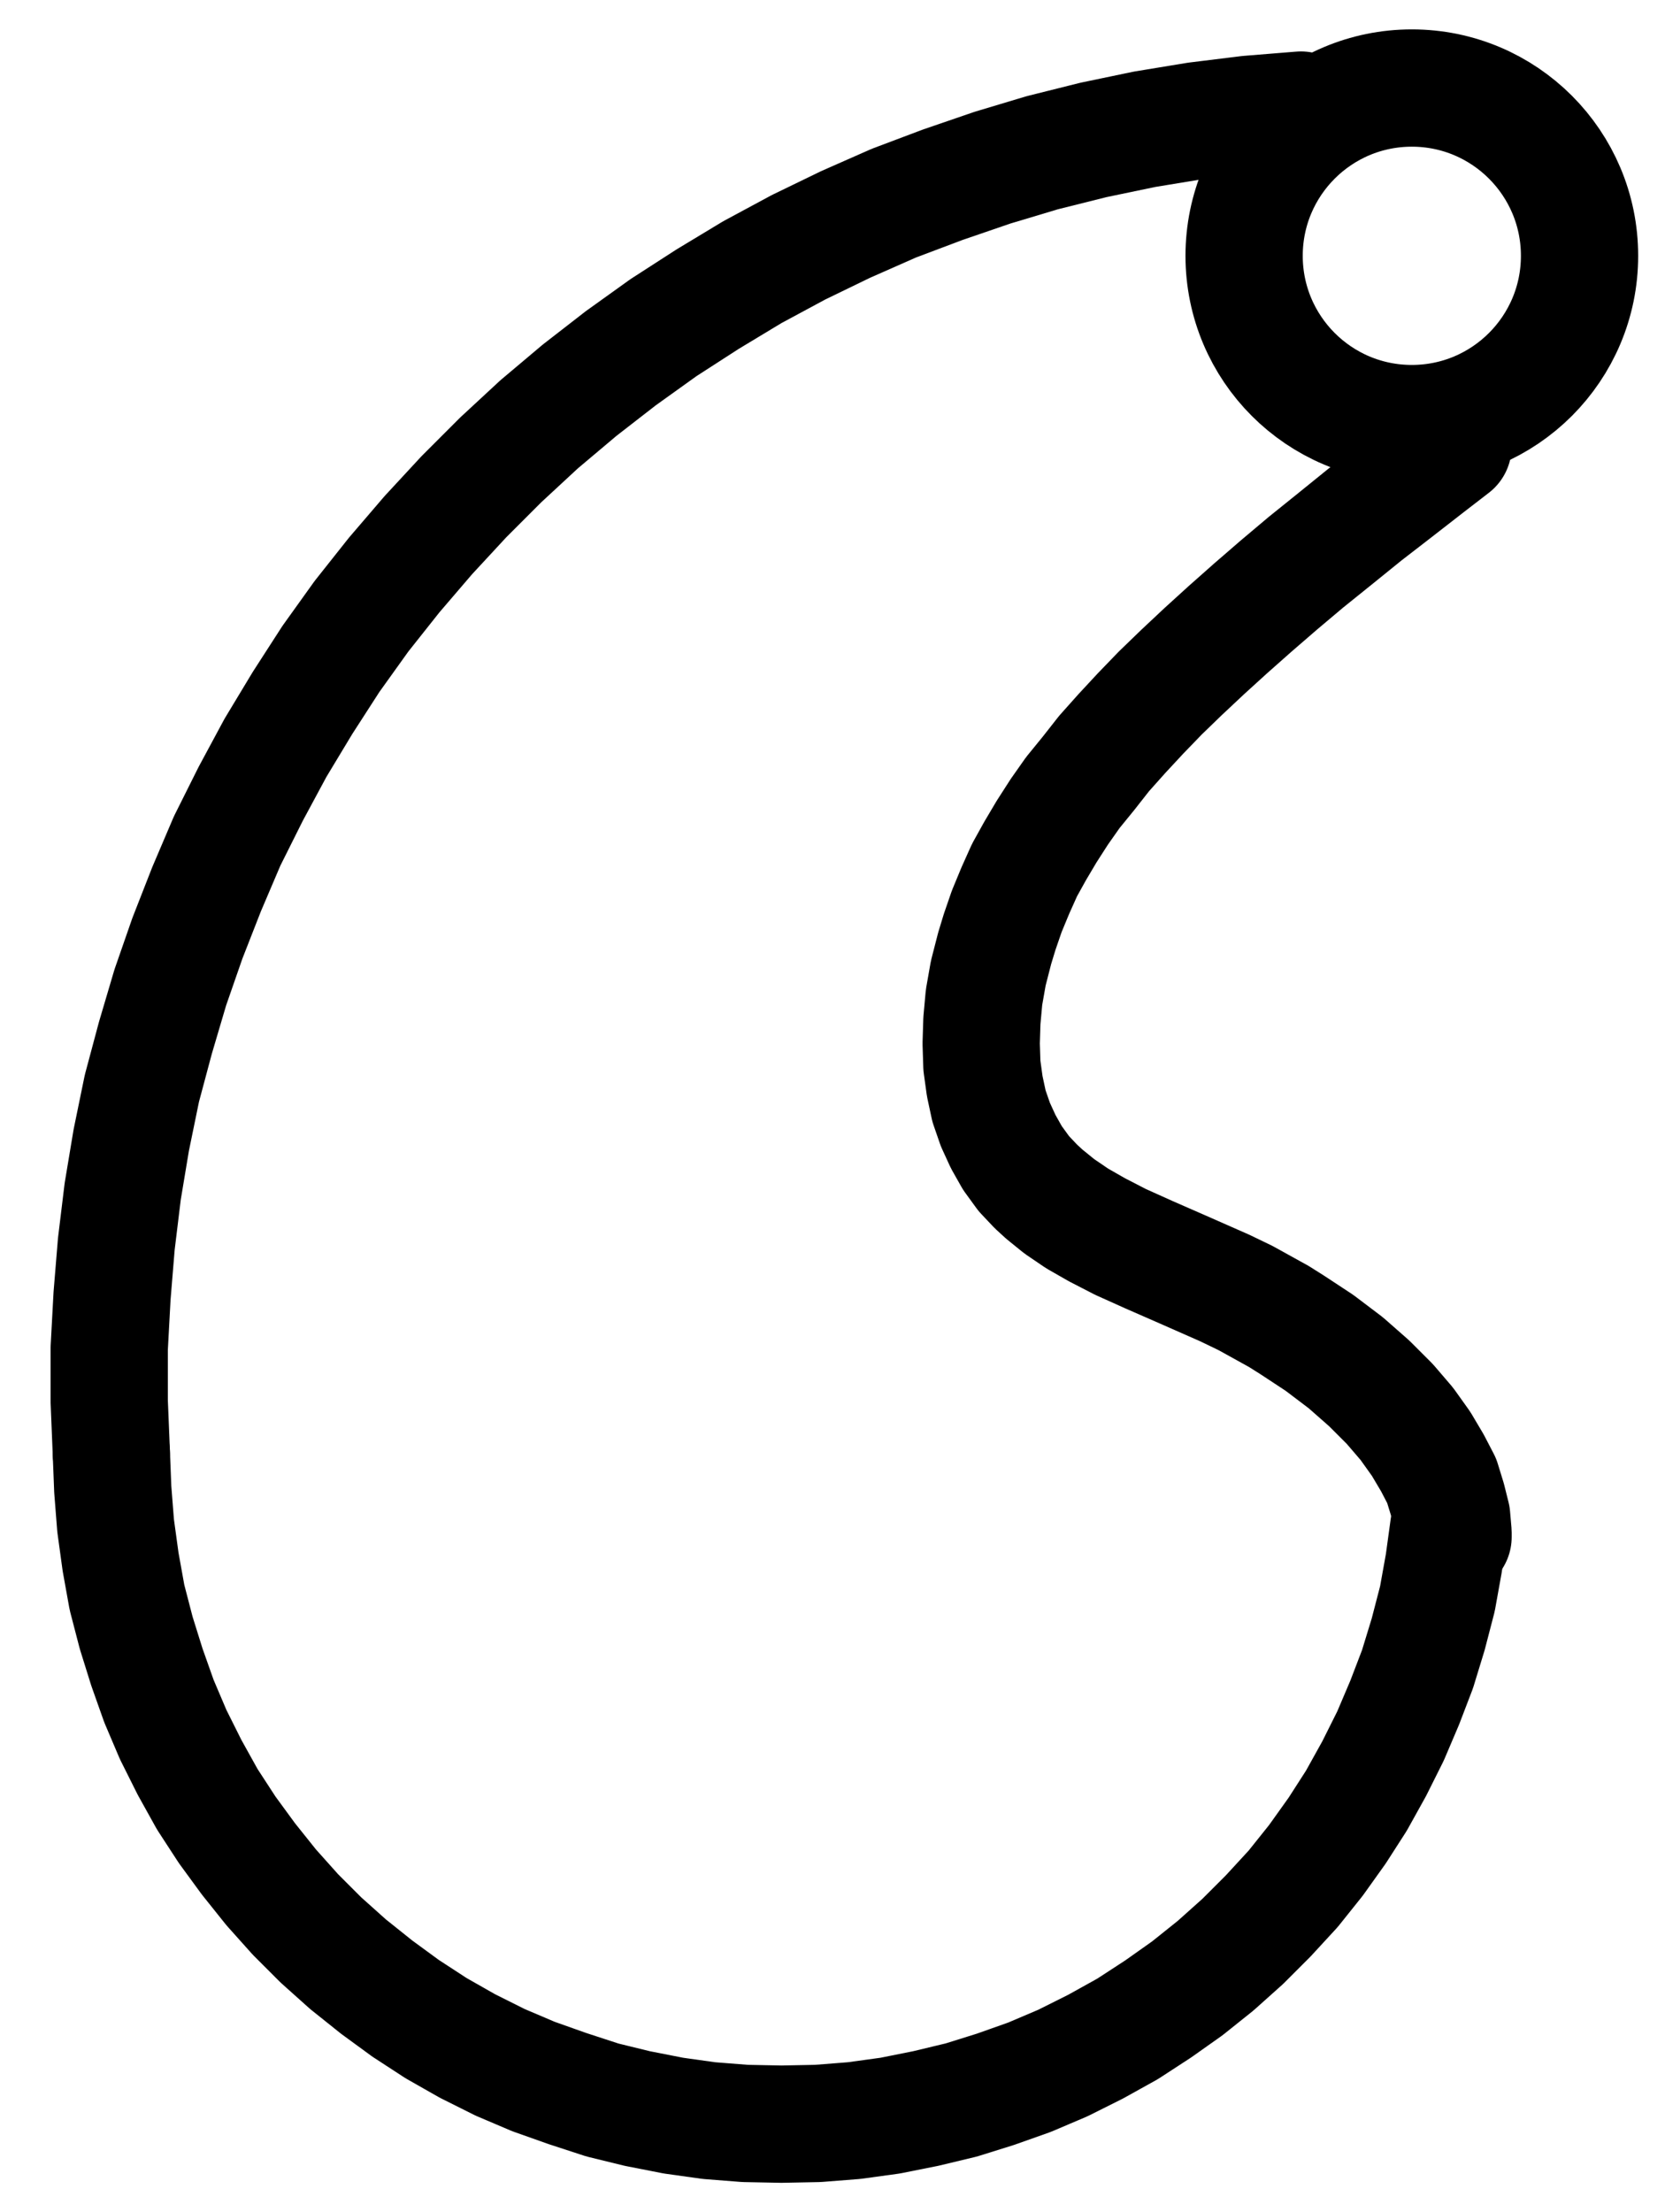 <?xml version="1.0" encoding="UTF-8" standalone="no"?>
<!-- Created with Inkscape (http://www.inkscape.org/) -->

<svg
   version="1.1"
   id="svg1"
   width="374.867"
   height="497.867"
   viewBox="0 0 374.867 497.867"
   sodipodi:docname="Retorte2.pdf"
   xmlns:inkscape="http://www.inkscape.org/namespaces/inkscape"
   xmlns:sodipodi="http://sodipodi.sourceforge.net/DTD/sodipodi-0.dtd"
   xmlns="http://www.w3.org/2000/svg"
   xmlns:svg="http://www.w3.org/2000/svg">
  <defs
     id="defs1">
    <clipPath
       clipPathUnits="userSpaceOnUse"
       id="clipPath2">
      <path
         d="M 0,0.16 V 1122.56 H 793.6 V 0.16 Z"
         transform="translate(-562.4,-369.92)"
         clip-rule="evenodd"
         id="path2" />
    </clipPath>
    <clipPath
       clipPathUnits="userSpaceOnUse"
       id="clipPath4">
      <path
         d="M 0,0.16 V 1122.56 H 793.6 V 0.16 Z"
         transform="translate(-231.84,-639.36)"
         clip-rule="evenodd"
         id="path4" />
    </clipPath>
    <clipPath
       clipPathUnits="userSpaceOnUse"
       id="clipPath6">
      <path
         d="M 0,0.16 V 1122.56 H 793.6 V 0.16 Z"
         transform="translate(-499.68,-337.12)"
         clip-rule="evenodd"
         id="path6" />
    </clipPath>
    <clipPath
       clipPathUnits="userSpaceOnUse"
       id="clipPath8">
      <path
         d="M 0,0.16 V 1122.56 H 793.6 V 0.16 Z"
         transform="translate(-533.92,-412.8)"
         clip-rule="evenodd"
         id="path8" />
    </clipPath>
  </defs>
  <sodipodi:namedview
     id="namedview1"
     pagecolor="#505050"
     bordercolor="#eeeeee"
     borderopacity="1"
     inkscape:showpageshadow="0"
     inkscape:pageopacity="0"
     inkscape:pagecheckerboard="0"
     inkscape:deskcolor="#505050">
    <inkscape:page
       x="0"
       y="0"
       inkscape:label="1"
       id="page1"
       width="374.867"
       height="497.867"
       margin="0"
       bleed="0" />
  </sodipodi:namedview>
  <g
     id="g1"
     inkscape:groupmode="layer"
     inkscape:label="1">
    <path
       id="path1"
       d="m 0,0 c 0,-20.85 -16.9,-37.76 -37.76,-37.76 -20.86,0 -37.76,16.91 -37.76,37.76 0,20.85 16.9,37.76 37.76,37.76 C -16.9,37.76 0,20.85 0,0 Z"
       style="fill:none;stroke:#000000;stroke-width:26.4;stroke-linecap:round;stroke-linejoin:round;stroke-miterlimit:10;stroke-dasharray:none;stroke-opacity:1"
       transform="translate(355.627,57.573)"
       clip-path="url(#clipPath2)" />
    <path
       id="path3"
       d="m 0,0 0.32,8.16 0.64,8.16 1.12,8.16 1.44,8 2.08,8 2.4,7.68 2.72,7.68 3.2,7.52 3.68,7.36 4,7.2 4.48,6.88 4.8,6.56 L 36,97.76 41.44,103.84 l 5.76,5.76 6.08,5.44 6.4,5.12 6.56,4.8 6.88,4.48 7.04,4 7.36,3.68 7.52,3.2 7.68,2.72 7.84,2.56 7.84,1.92 8.16,1.6 8,1.12 8.16,0.64 8.16,0.16 8.16,-0.16 8.16,-0.64 8.16,-1.12 8,-1.6 8,-1.92 7.68,-2.4 7.68,-2.72 7.52,-3.2 7.36,-3.68 7.2,-4 6.88,-4.48 6.56,-4.64 6.4,-5.12 6.08,-5.44 5.76,-5.76 5.6,-6.08 L 271.2,91.68 276,84.96 l 4.32,-6.72 4,-7.2 L 288,63.68 l 3.2,-7.52 2.88,-7.52 2.4,-7.84 2.08,-8 1.44,-8 1.12,-8.16"
       style="fill:none;stroke:#000000;stroke-width:26.4;stroke-linecap:round;stroke-linejoin:round;stroke-miterlimit:10;stroke-dasharray:none;stroke-opacity:1"
       transform="translate(25.067,327.013)"
       clip-path="url(#clipPath4)" />
    <path
       id="path5"
       d="m 0,0 -11.84,0.96 -11.68,1.44 -11.68,1.92 -11.52,2.4 -11.52,2.88 -11.2,3.36 -11.2,3.84 -11.04,4.16 -10.88,4.8 -10.56,5.12 -10.4,5.6 -10.08,6.08 -9.92,6.4 -9.6,6.88 -9.28,7.2 -9.12,7.68 -8.64,8 -8.32,8.32 -8,8.64 -7.68,8.96 -7.36,9.28 -6.88,9.6 -6.4,9.92 -6.08,10.08 -5.6,10.4 -5.28,10.56 -4.64,10.88 -4.32,11.04 -3.84,11.04 -3.36,11.36 -3.04,11.36 -2.4,11.68 -1.92,11.52 -1.44,11.84 -0.96,11.68 -0.64,11.84 v 11.84 l 0.48,11.68"
       style="fill:none;stroke:#000000;stroke-width:26.4;stroke-linecap:round;stroke-linejoin:round;stroke-miterlimit:10;stroke-dasharray:none;stroke-opacity:1"
       transform="translate(292.907,24.773)"
       clip-path="url(#clipPath6)" />
    <path
       id="path7"
       d="m 0,0 -5.6,4.32 -7.2,5.6 -7.04,5.44 -6.72,5.44 -6.56,5.28 -6.08,5.12 L -45.12,36.32 -50.72,41.28 -56,46.08 l -5.12,4.8 -4.8,4.64 -4.48,4.64 -4.16,4.48 -4,4.48 -3.52,4.48 -3.52,4.32 -3.04,4.32 -2.88,4.48 -2.56,4.32 -2.4,4.32 -2.08,4.64 -1.92,4.64 -1.6,4.64 -1.12,3.68 -1.44,5.6 -0.96,5.44 -0.48,5.28 -0.16,5.12 0.16,4.96 0.64,4.64 0.96,4.48 1.44,4.16 1.76,3.84 2.08,3.68 2.56,3.52 2.72,2.88 1.92,1.76 3.36,2.72 4,2.72 4.48,2.56 5.28,2.72 6.4,2.88 7.68,3.36 9.44,4.16 4.64,2.24 7.52,4.16 3.04,1.92 6.08,4 5.92,4.48 5.28,4.64 4.64,4.64 3.84,4.48 3.2,4.48 2.56,4.32 2.08,4 1.28,4.16 0.96,3.84 0.32,3.68 v 0.96"
       style="fill:none;stroke:#000000;stroke-width:26.4;stroke-linecap:round;stroke-linejoin:round;stroke-miterlimit:10;stroke-dasharray:none;stroke-opacity:1"
       transform="translate(327.147,100.453)"
       clip-path="url(#clipPath8)" />
  </g>
</svg>
